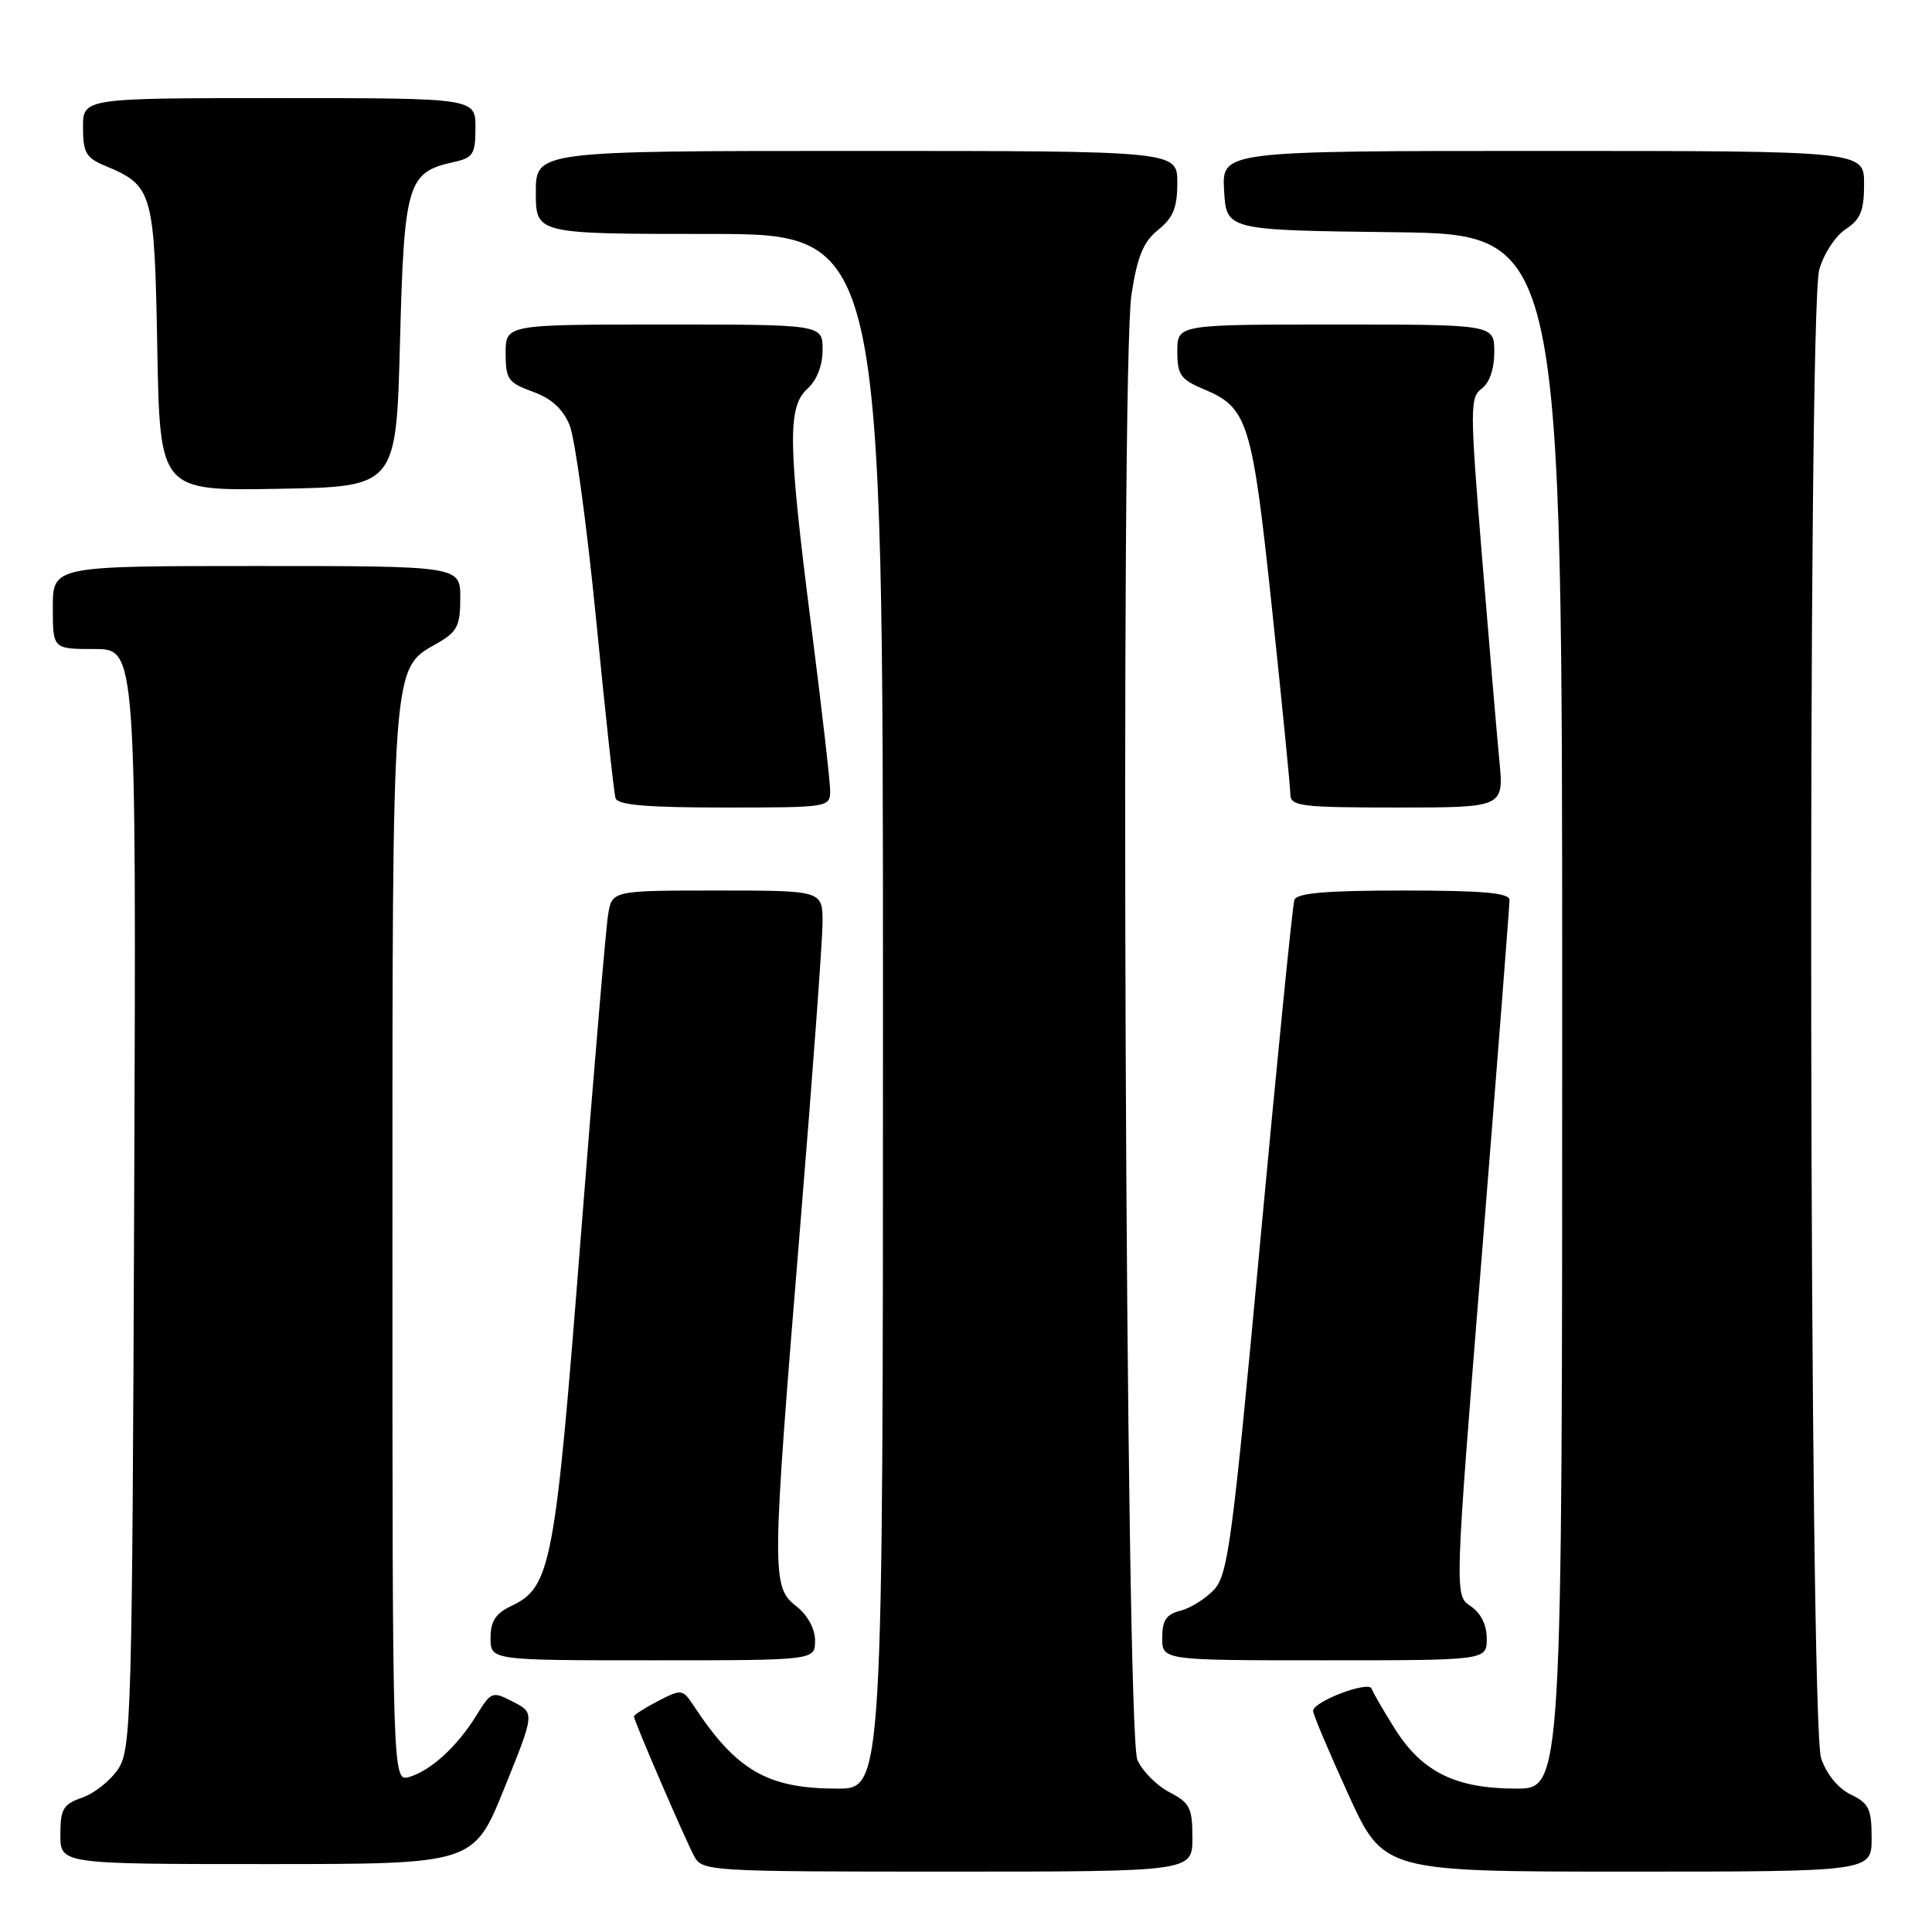 <?xml version="1.0" encoding="UTF-8" standalone="no"?>
<!DOCTYPE svg PUBLIC "-//W3C//DTD SVG 1.1//EN" "http://www.w3.org/Graphics/SVG/1.1/DTD/svg11.dtd" >
<svg xmlns="http://www.w3.org/2000/svg" xmlns:xlink="http://www.w3.org/1999/xlink" version="1.1" viewBox="0 0 256 256">
 <g >
 <path fill="currentColor"
d=" M 158.00 243.53 C 158.00 239.55 157.66 238.88 154.96 237.48 C 153.28 236.61 151.37 234.69 150.71 233.20 C 149.13 229.68 148.41 48.88 149.93 39.00 C 150.71 33.96 151.50 32.04 153.46 30.46 C 155.45 28.86 156.00 27.52 156.00 24.21 C 156.00 20.00 156.00 20.00 113.50 20.00 C 71.00 20.00 71.00 20.00 71.00 25.50 C 71.00 31.00 71.00 31.00 94.00 31.00 C 117.00 31.00 117.00 31.00 117.00 134.00 C 117.00 237.00 117.00 237.00 110.97 237.00 C 101.72 237.00 97.60 234.63 91.96 226.08 C 90.45 223.80 90.33 223.78 87.21 225.39 C 85.44 226.31 84.00 227.22 84.00 227.44 C 84.00 228.01 90.73 243.62 91.99 245.97 C 93.04 247.94 93.96 248.00 125.54 248.00 C 158.00 248.00 158.00 248.00 158.00 243.53 Z  M 248.00 243.55 C 248.00 239.69 247.64 238.94 245.25 237.79 C 243.58 236.99 242.03 235.10 241.31 232.99 C 239.72 228.35 239.48 41.41 241.06 35.74 C 241.63 33.67 243.20 31.26 244.55 30.38 C 246.53 29.08 247.00 27.94 247.00 24.38 C 247.00 20.00 247.00 20.00 204.45 20.00 C 161.90 20.00 161.90 20.00 162.20 25.25 C 162.50 30.50 162.50 30.50 184.75 30.77 C 207.00 31.04 207.00 31.04 207.00 134.02 C 207.00 237.00 207.00 237.00 200.90 237.00 C 192.94 237.00 188.48 234.82 184.90 229.19 C 183.35 226.73 181.93 224.29 181.75 223.76 C 181.39 222.66 174.01 225.45 173.99 226.70 C 173.98 227.14 176.08 232.11 178.65 237.75 C 183.33 248.00 183.33 248.00 215.66 248.00 C 248.00 248.00 248.00 248.00 248.00 243.55 Z  M 66.81 236.99 C 70.86 226.98 70.86 226.98 68.00 225.50 C 65.23 224.07 65.09 224.12 63.14 227.28 C 60.59 231.40 57.14 234.58 54.25 235.45 C 52.00 236.13 52.00 236.13 52.00 165.04 C 52.00 87.01 51.87 88.69 57.95 85.23 C 60.58 83.73 60.99 82.93 60.99 79.25 C 61.00 75.00 61.00 75.00 34.00 75.00 C 7.00 75.00 7.00 75.00 7.00 80.50 C 7.00 86.00 7.00 86.00 12.53 86.00 C 18.06 86.00 18.06 86.00 17.78 158.79 C 17.52 227.29 17.39 231.75 15.68 234.37 C 14.67 235.90 12.54 237.61 10.93 238.18 C 8.37 239.07 8.00 239.68 8.00 243.10 C 8.00 247.00 8.00 247.00 35.38 247.00 C 62.76 247.00 62.76 247.00 66.81 236.99 Z  M 108.00 217.39 C 108.00 215.81 107.02 214.02 105.50 212.82 C 102.22 210.24 102.24 208.75 105.99 162.98 C 107.64 142.92 108.99 124.59 108.99 122.25 C 109.00 118.00 109.00 118.00 95.05 118.00 C 81.09 118.00 81.09 118.00 80.57 121.25 C 80.28 123.04 78.63 142.50 76.91 164.50 C 73.55 207.44 73.01 210.31 67.75 212.80 C 65.67 213.79 65.00 214.82 65.00 217.05 C 65.00 220.00 65.00 220.00 86.50 220.00 C 108.00 220.00 108.00 220.00 108.00 217.39 Z  M 197.00 217.12 C 197.00 215.29 196.22 213.73 194.86 212.82 C 192.72 211.40 192.72 211.40 196.38 165.95 C 198.39 140.95 200.02 119.94 200.02 119.25 C 200.00 118.31 196.52 118.00 185.97 118.00 C 175.64 118.00 171.82 118.33 171.51 119.25 C 171.27 119.94 169.24 140.29 166.99 164.48 C 163.30 204.26 162.72 208.67 160.86 210.65 C 159.73 211.85 157.73 213.10 156.41 213.43 C 154.54 213.90 154.00 214.70 154.00 217.02 C 154.00 220.00 154.00 220.00 175.50 220.00 C 197.00 220.00 197.00 220.00 197.00 217.12 Z  M 110.00 104.75 C 109.99 103.51 108.87 93.72 107.50 83.00 C 104.40 58.71 104.32 53.93 107.00 51.50 C 108.24 50.38 109.00 48.42 109.00 46.35 C 109.00 43.00 109.00 43.00 88.00 43.00 C 67.00 43.00 67.00 43.00 67.00 46.80 C 67.00 50.25 67.33 50.72 70.59 51.90 C 73.06 52.79 74.59 54.18 75.48 56.35 C 76.19 58.08 77.76 69.62 78.98 82.00 C 80.19 94.38 81.35 105.06 81.56 105.75 C 81.84 106.67 85.61 107.00 95.97 107.00 C 109.85 107.00 110.00 106.98 110.00 104.75 Z  M 198.67 100.75 C 198.34 97.31 197.30 85.10 196.36 73.61 C 194.77 54.10 194.77 52.64 196.33 51.50 C 197.36 50.75 198.00 48.89 198.00 46.64 C 198.00 43.00 198.00 43.00 177.00 43.00 C 156.00 43.00 156.00 43.00 156.00 46.55 C 156.00 49.66 156.43 50.28 159.48 51.56 C 165.36 54.01 165.92 55.82 168.55 80.68 C 169.88 93.23 170.97 104.29 170.98 105.25 C 171.00 106.83 172.35 107.00 185.14 107.00 C 199.28 107.00 199.28 107.00 198.67 100.75 Z  M 53.00 45.35 C 53.55 24.28 53.98 22.82 60.10 21.48 C 62.70 20.91 63.00 20.43 63.00 16.92 C 63.00 13.00 63.00 13.00 37.00 13.00 C 11.00 13.00 11.00 13.00 11.00 16.88 C 11.00 20.22 11.40 20.92 13.93 21.97 C 20.24 24.59 20.47 25.37 20.84 46.13 C 21.19 65.05 21.19 65.05 36.84 64.77 C 52.50 64.50 52.50 64.50 53.00 45.35 Z "/>
</g>
</svg>